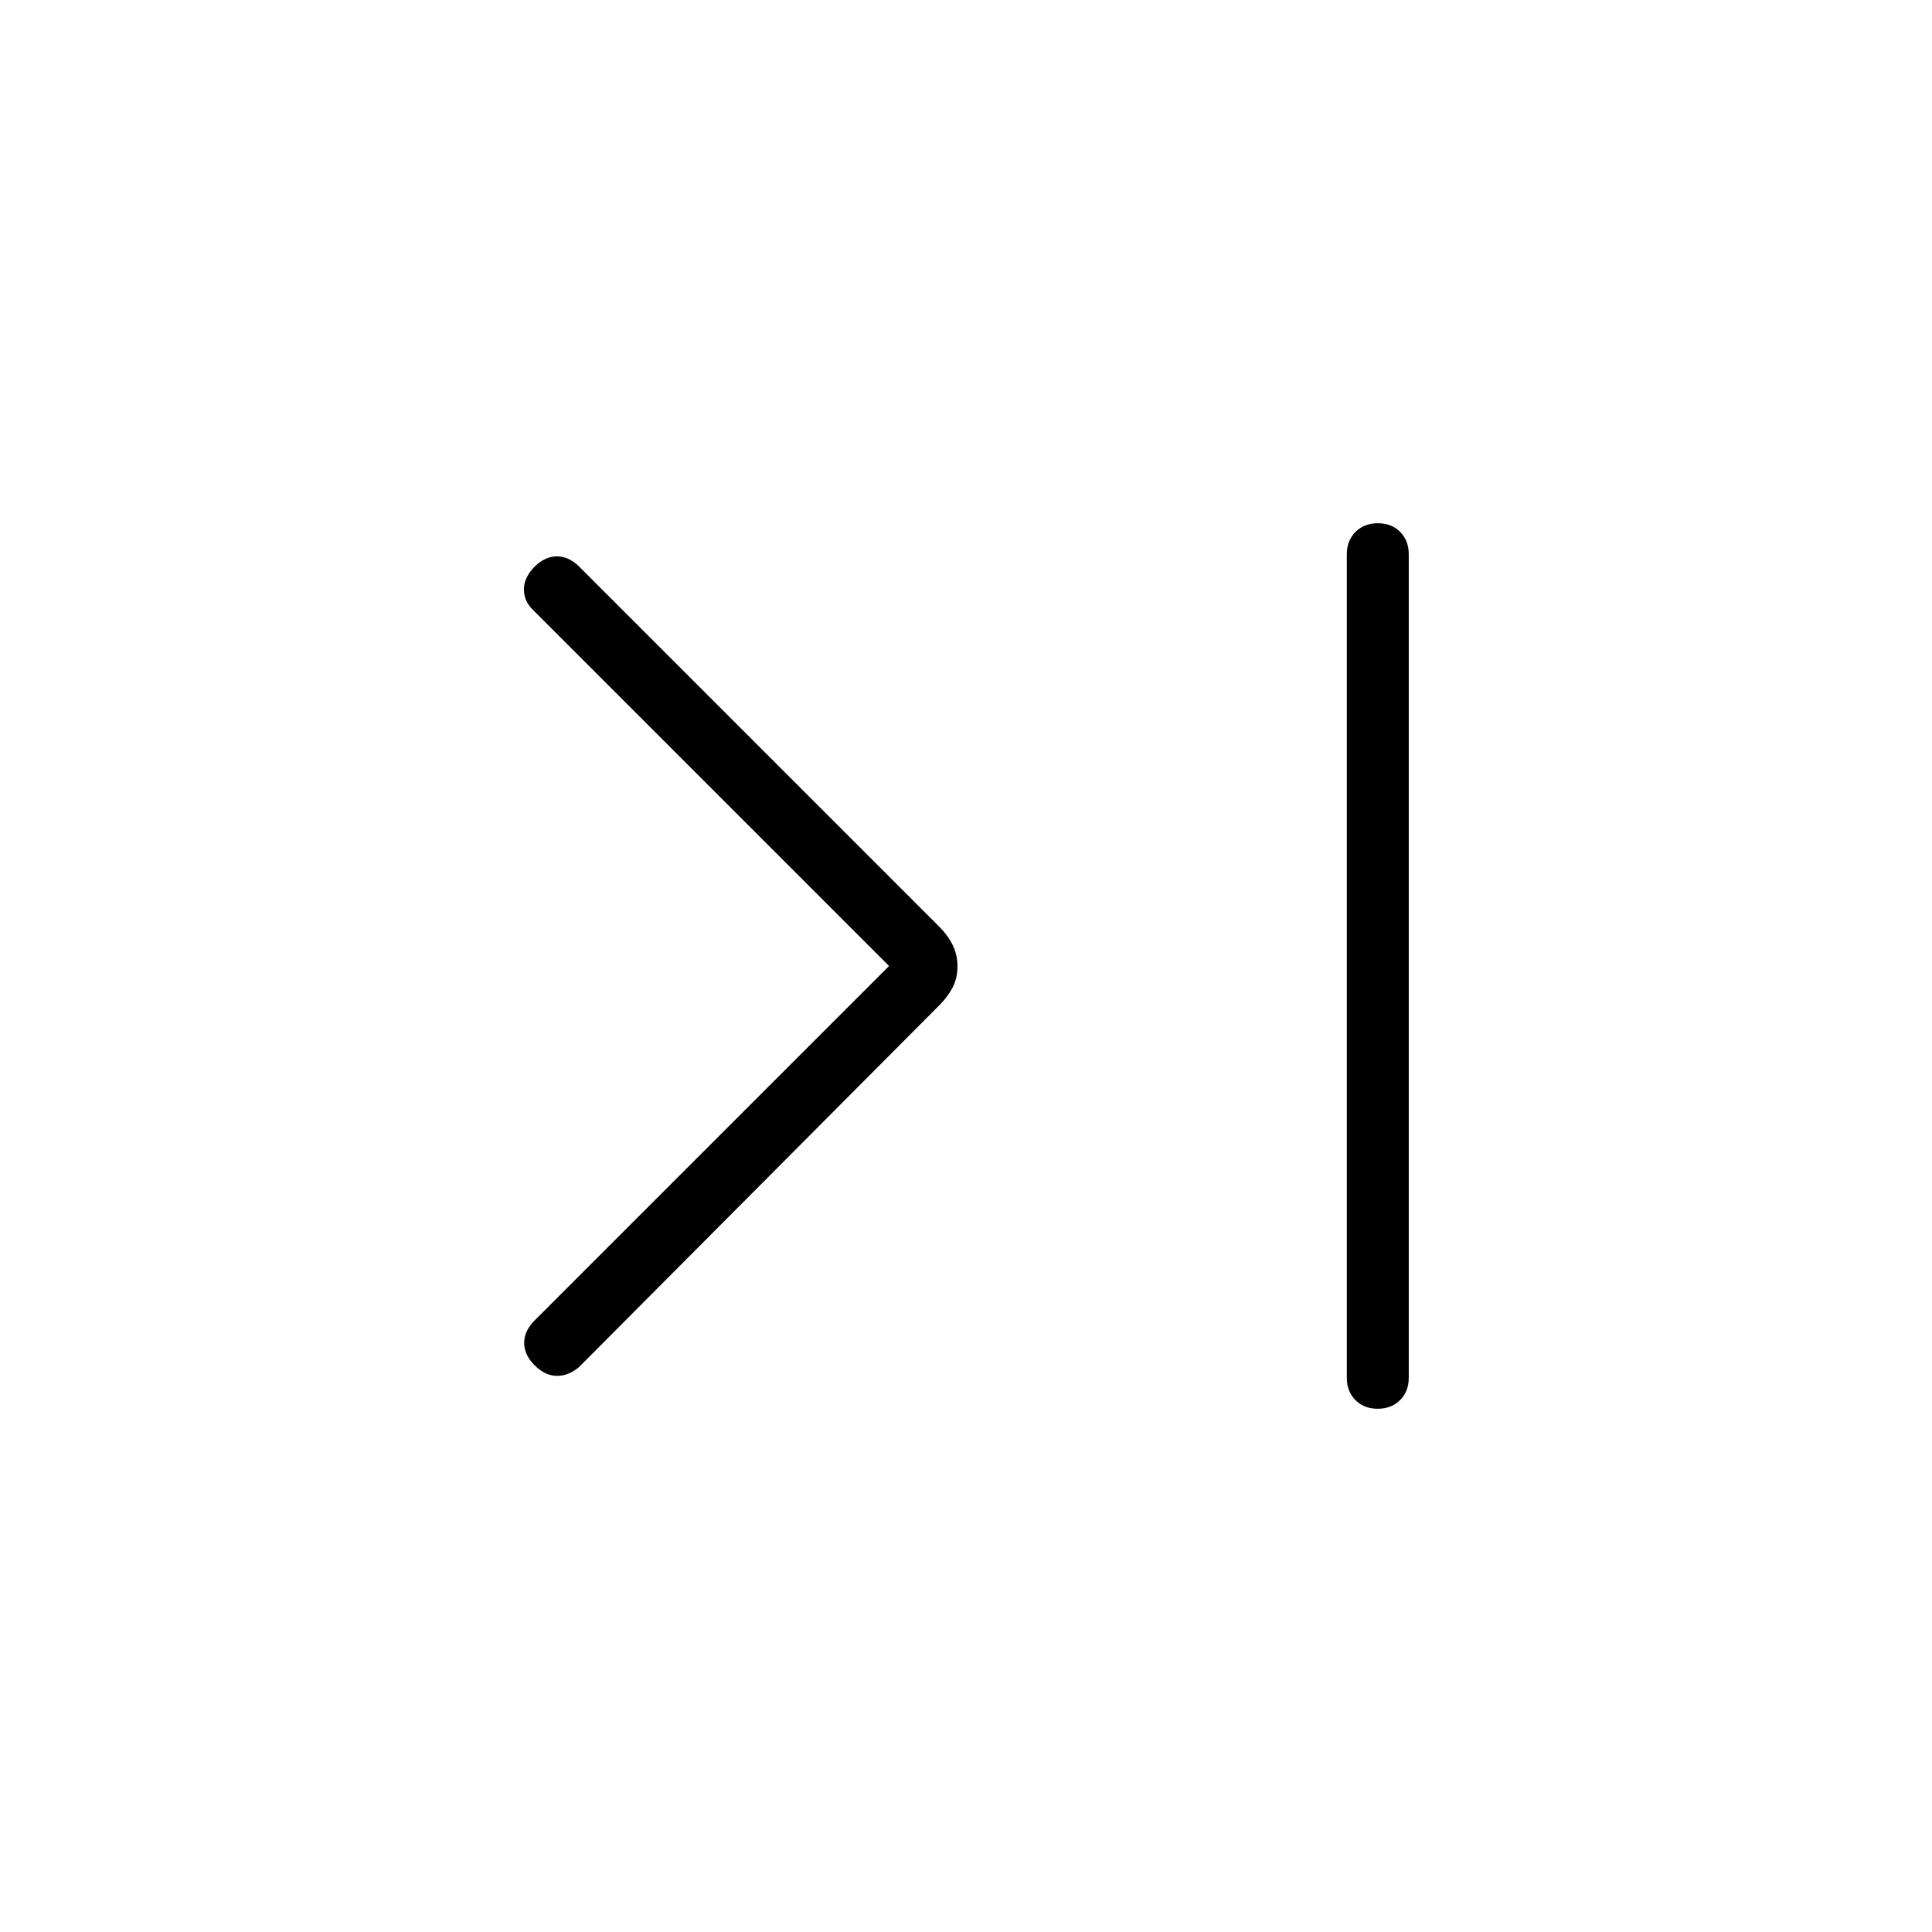 <svg xmlns="http://www.w3.org/2000/svg" width="48" height="48" viewBox="0 -960 960 960"><path d="M441.769-480 264.615-657.154q-4.384-4.384-4.269-10.231.115-5.846 5.269-11t11.116-5.154q5.961 0 11.115 5.154l179.069 179.069q4.085 4.085 6.47 8.906 2.384 4.82 2.384 10.615t-2.384 10.41q-2.385 4.616-6.446 8.701L287.615-280.615q-5.307 4.384-11.077 4.269-5.769-.115-10.923-5.269t-5.154-11.116q0-5.961 5.154-11.115L441.769-480Zm242.887-220q6.806 0 11.075 4.298Q700-691.404 700-684.615v409.23q0 6.789-4.31 11.087Q691.381-260 684.575-260t-11.075-4.298q-4.269-4.298-4.269-11.087v-409.23q0-6.789 4.309-11.087Q677.85-700 684.656-700Z"/></svg>